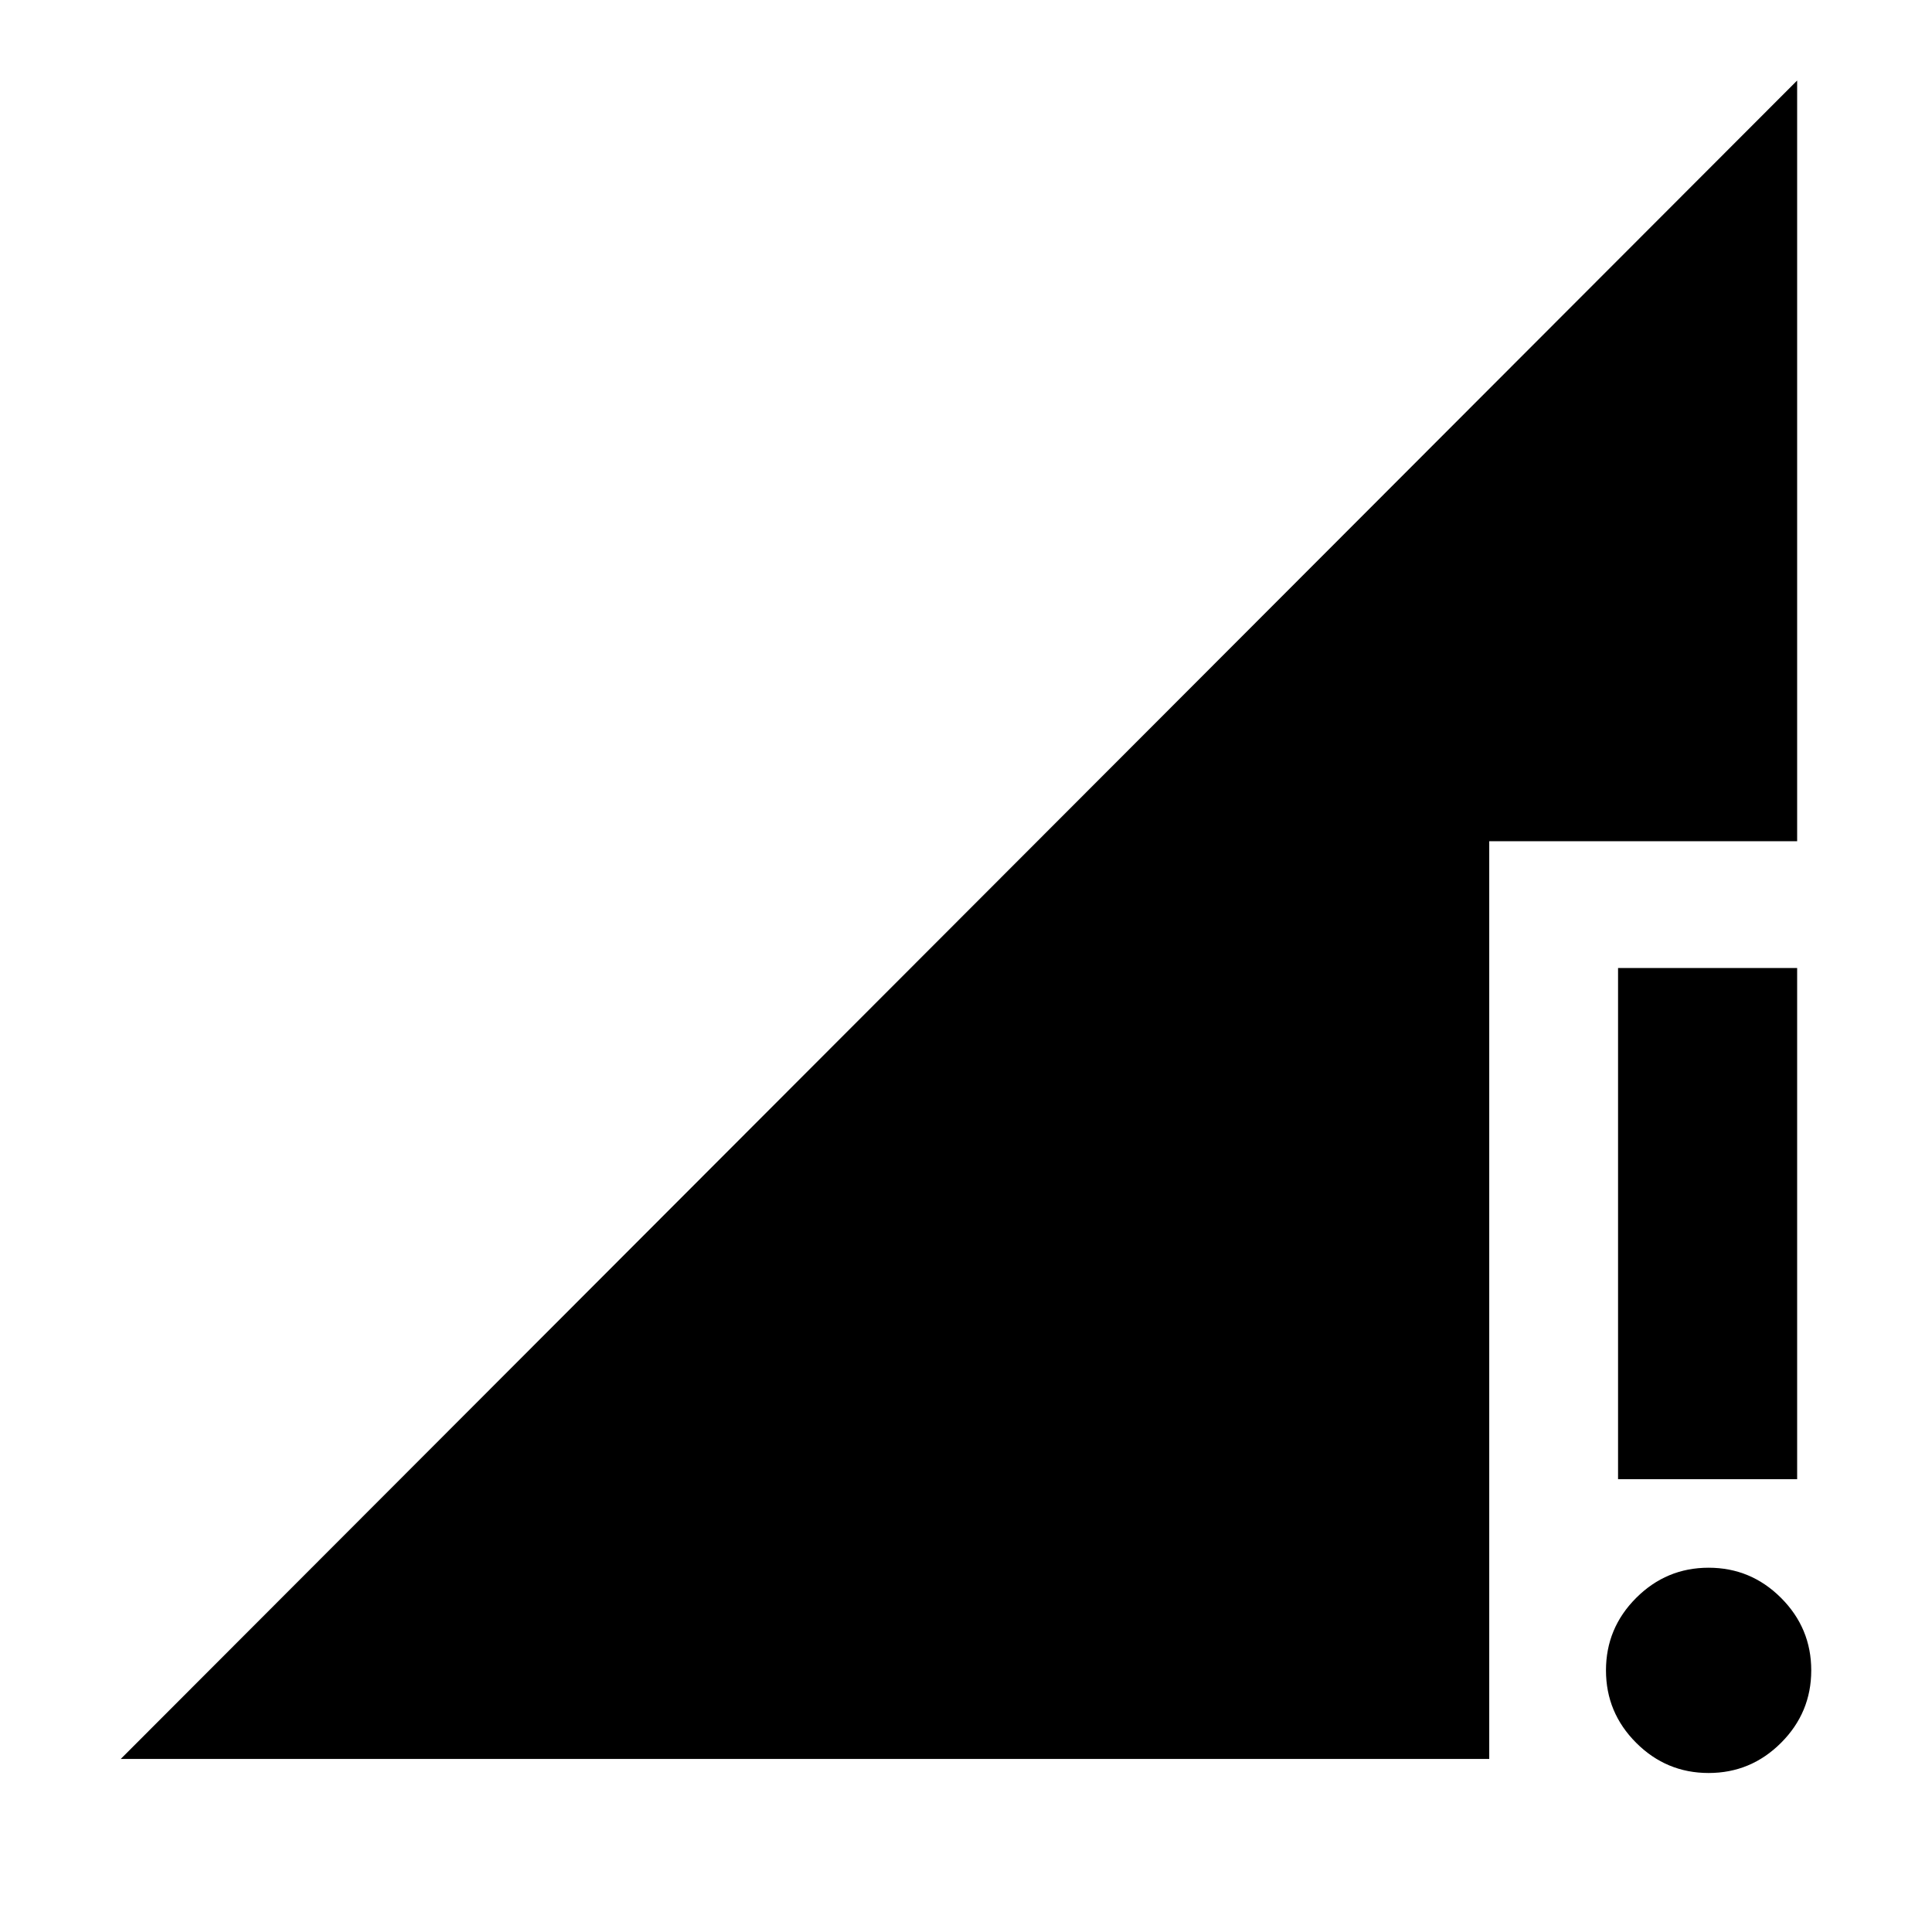 <svg xmlns="http://www.w3.org/2000/svg" height="40" width="40"><path d="M33.5 30.625V20.042H37.208V30.625ZM35.375 36.708Q34.5 36.708 33.875 36.083Q33.25 35.458 33.25 34.583Q33.25 33.708 33.875 33.083Q34.5 32.458 35.375 32.458Q36.25 32.458 36.875 33.083Q37.5 33.708 37.5 34.583Q37.5 35.458 36.875 36.083Q36.25 36.708 35.375 36.708ZM2.5 36.417 37.208 1.667V17.417H30.833V36.417Z"/></svg>